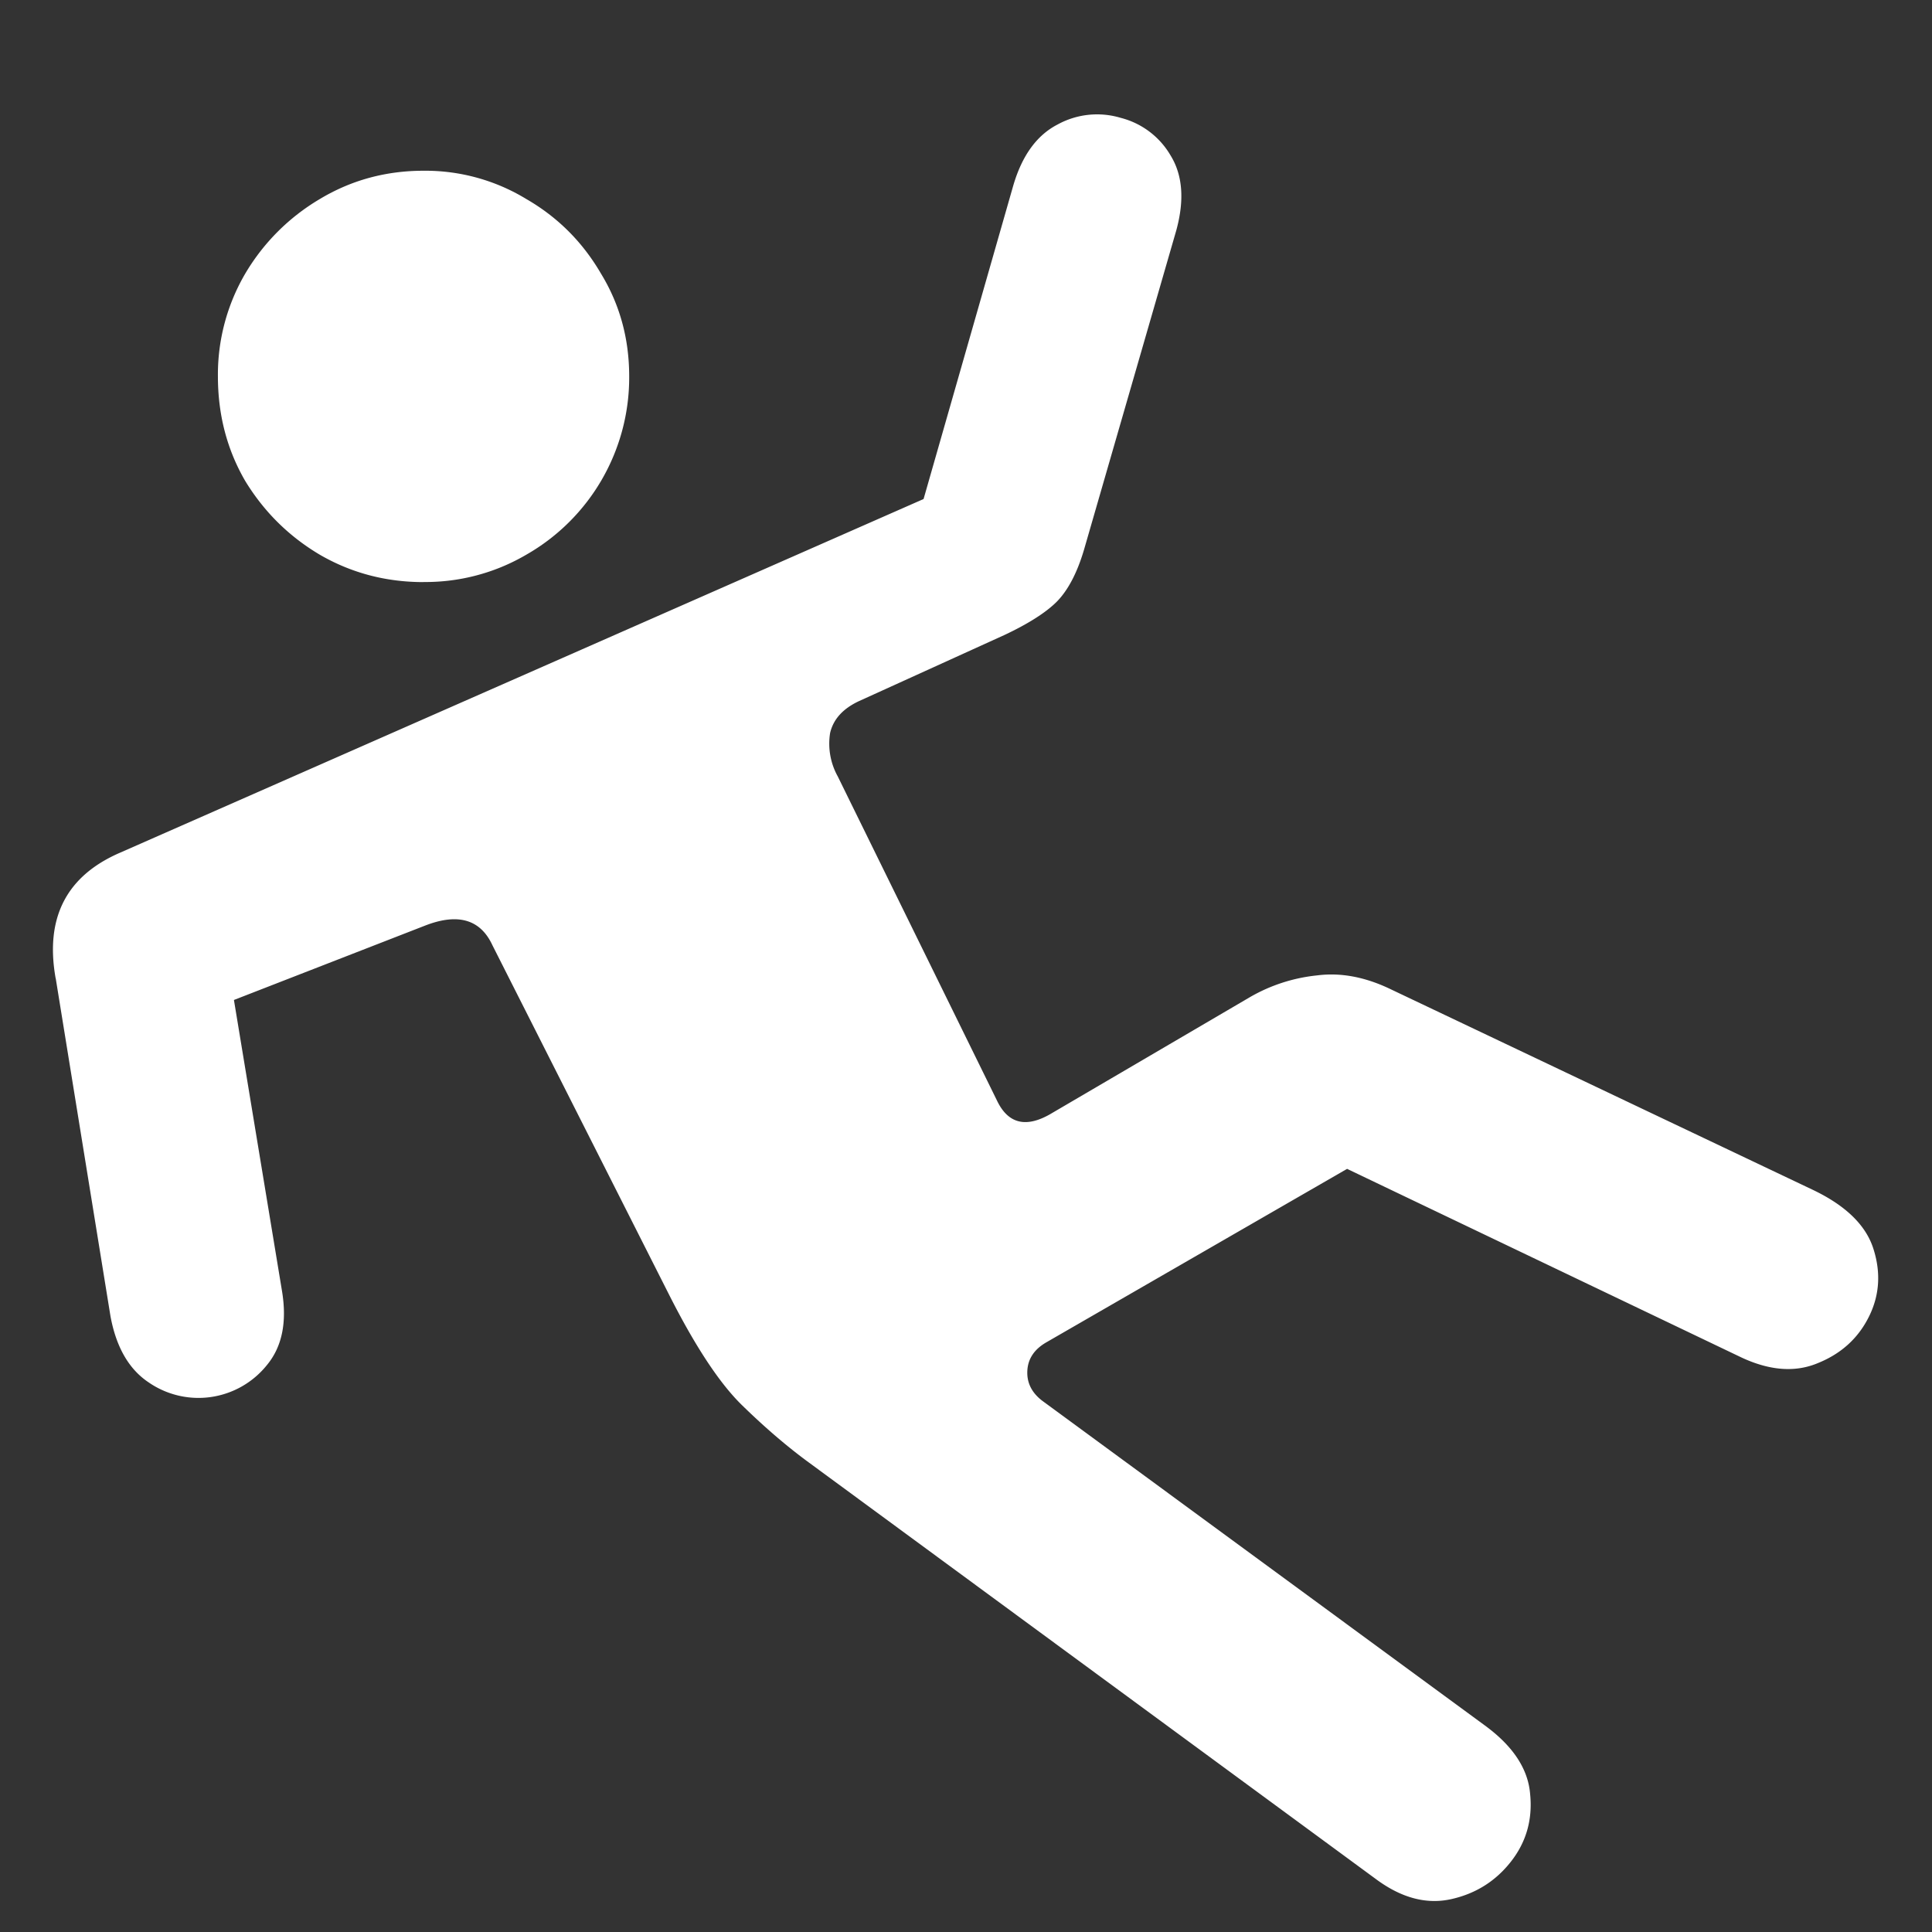 <svg xmlns="http://www.w3.org/2000/svg" width="24" height="24"><rect width="100%" height="100%" fill="#333333" stroke="none"/><path style="stroke:none;fill-rule:nonzero;fill:#fff;fill-opacity:1" d="M5.262 7.23c.449.004.89-.113 1.277-.34a2.534 2.534 0 0 0 1.277-2.214c0-.469-.117-.895-.351-1.278-.227-.39-.535-.699-.926-.925a2.412 2.412 0 0 0-1.277-.352c-.469 0-.899.117-1.29.352-.382.226-.699.543-.925.925a2.484 2.484 0 0 0-.34 1.278c0 .476.113.91.34 1.3.234.383.543.688.926.915.39.226.82.34 1.289.34Zm-4.57 4.922.68 4.196c.07.382.226.656.468.82a1.09 1.09 0 0 0 1.476-.211c.188-.227.25-.531.188-.914l-.598-3.621 2.38-.926c.405-.156.683-.074.831.246l2.192 4.336c.328.649.632 1.11.914 1.383.28.273.554.508.82.703l7.066 5.191c.313.227.621.305.926.235.305-.07.55-.227.738-.469.188-.242.266-.52.235-.832-.024-.312-.211-.598-.563-.855l-5.496-4.032c-.133-.101-.195-.226-.187-.375.008-.148.086-.265.234-.351l3.738-2.156 4.899 2.343c.351.164.668.188.949.07.29-.117.5-.308.633-.574.133-.265.152-.547.058-.843-.093-.297-.347-.543-.761-.739l-5.227-2.484c-.32-.156-.629-.215-.926-.176a2.087 2.087 0 0 0-.832.27l-2.46 1.441c-.313.188-.54.137-.68-.152l-1.98-4.031a.837.837 0 0 1-.095-.54c.04-.171.16-.304.364-.398l1.804-.82c.297-.14.512-.278.645-.41.14-.141.254-.356.34-.645l1.148-3.973c.102-.375.078-.683-.07-.925a1.003 1.003 0 0 0-.621-.47 1.02 1.02 0 0 0-.785.083c-.258.133-.442.387-.551.762l-1.113 3.89-9.985 4.395c-.664.289-.93.808-.797 1.558Zm0 0"/></svg>